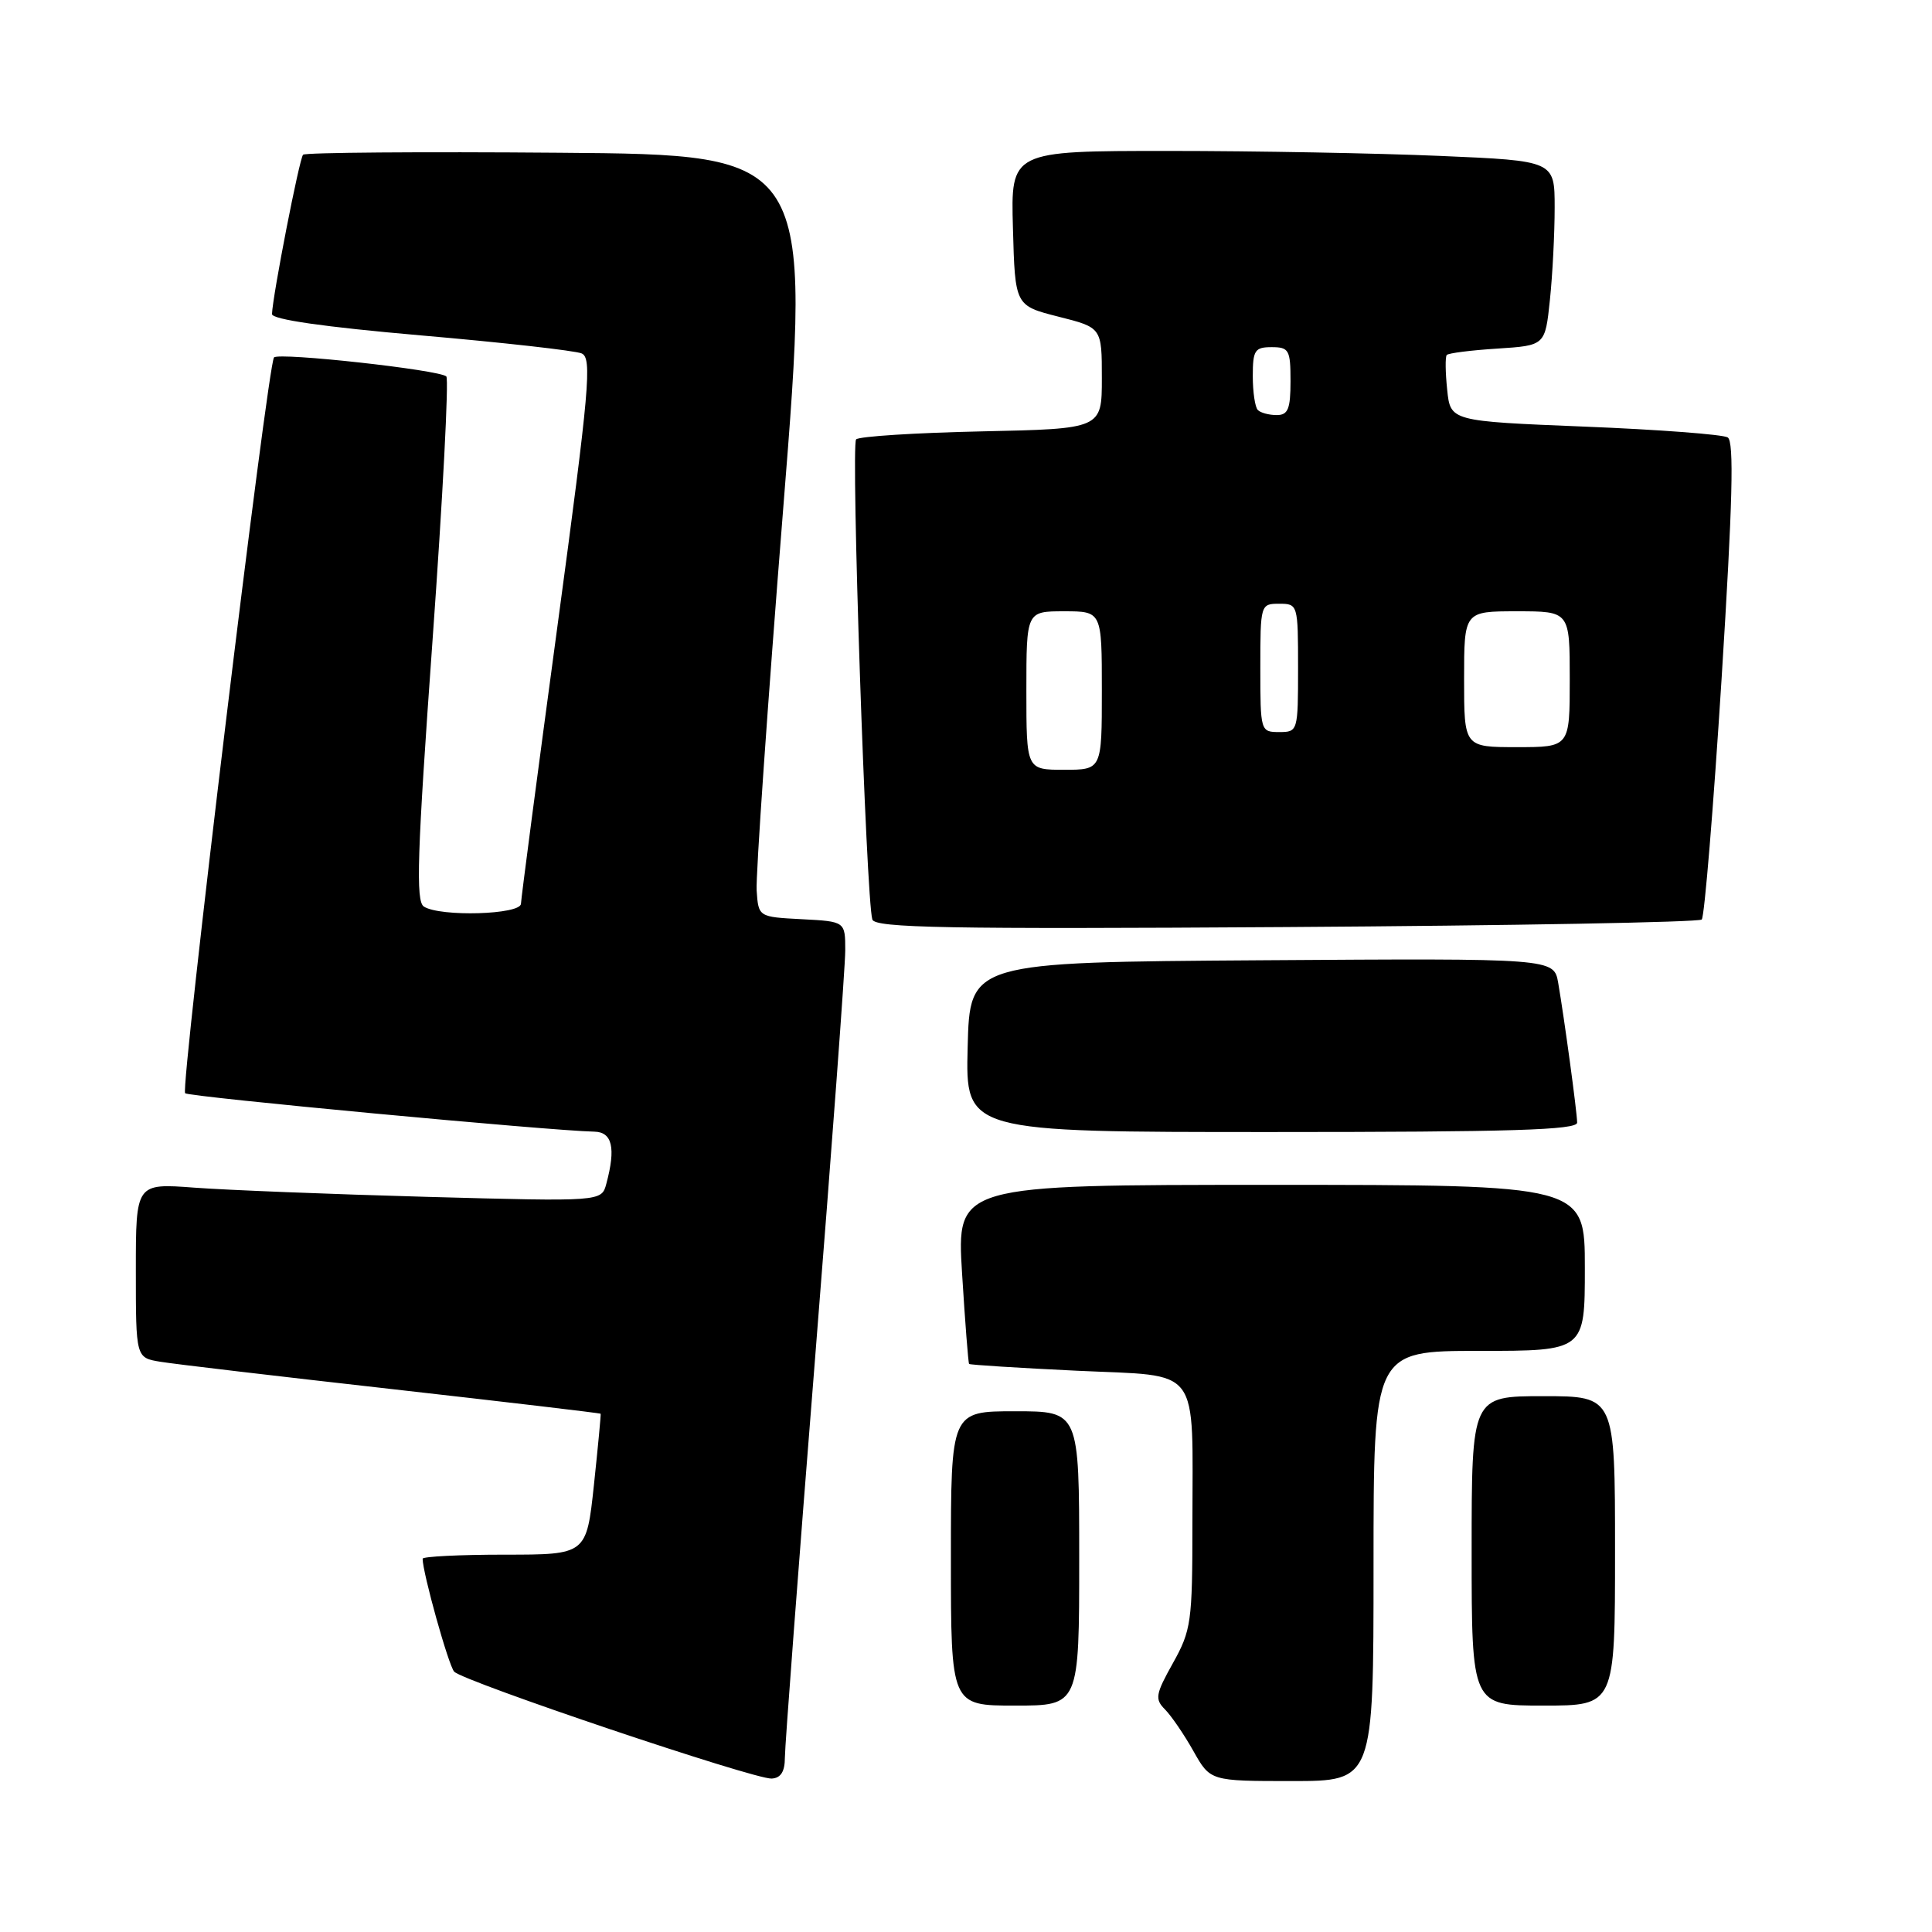 <?xml version="1.0" encoding="UTF-8" standalone="no"?>
<!DOCTYPE svg PUBLIC "-//W3C//DTD SVG 1.1//EN" "http://www.w3.org/Graphics/SVG/1.1/DTD/svg11.dtd" >
<svg xmlns="http://www.w3.org/2000/svg" xmlns:xlink="http://www.w3.org/1999/xlink" version="1.1" viewBox="0 0 256 256">
 <g >
 <path fill="currentColor"
d=" M 104.00 232.89 C 104.00 231.41 105.80 207.61 108.00 180.00 C 110.20 152.39 112.00 128.06 112.00 125.95 C 112.00 122.10 112.00 122.10 106.25 121.80 C 100.50 121.50 100.50 121.50 100.26 118.00 C 100.13 116.08 101.71 93.35 103.77 67.50 C 107.52 20.50 107.52 20.50 74.11 20.24 C 55.73 20.09 40.45 20.21 40.16 20.50 C 39.67 20.99 36.14 39.09 36.04 41.61 C 36.02 42.33 42.91 43.32 55.75 44.44 C 66.61 45.38 76.21 46.46 77.07 46.83 C 78.47 47.43 78.12 51.43 73.86 83.00 C 71.22 102.53 69.05 119.06 69.03 119.75 C 68.99 121.20 58.35 121.51 56.17 120.13 C 55.07 119.43 55.27 113.32 57.31 84.89 C 58.67 65.98 59.49 50.22 59.14 49.88 C 58.24 49.01 37.00 46.67 36.31 47.36 C 35.48 48.19 23.88 144.22 24.53 144.86 C 25.01 145.34 72.84 149.83 78.75 149.95 C 81.13 150.00 81.62 152.10 80.34 156.86 C 79.71 159.22 79.71 159.22 56.60 158.59 C 43.90 158.24 30.01 157.69 25.75 157.37 C 18.00 156.79 18.00 156.79 18.00 168.35 C 18.00 179.91 18.00 179.91 21.25 180.44 C 23.04 180.74 36.88 182.37 52.00 184.07 C 67.12 185.78 79.54 187.24 79.59 187.33 C 79.64 187.43 79.24 191.66 78.70 196.75 C 77.71 206.00 77.71 206.00 66.86 206.00 C 60.89 206.00 56.00 206.25 56.00 206.54 C 56.00 208.39 59.43 220.68 60.18 221.50 C 61.35 222.79 99.94 235.79 102.25 235.67 C 103.46 235.60 104.00 234.75 104.00 232.89 Z  M 182.00 207.50 C 182.00 179.00 182.00 179.00 196.00 179.00 C 210.00 179.00 210.00 179.00 210.00 168.00 C 210.00 157.00 210.00 157.00 168.38 157.00 C 126.76 157.00 126.76 157.00 127.48 168.75 C 127.88 175.21 128.30 180.60 128.41 180.73 C 128.53 180.85 134.96 181.26 142.71 181.63 C 159.36 182.42 158.00 180.61 158.00 202.00 C 158.00 214.92 157.84 216.03 155.42 220.37 C 153.11 224.50 153.00 225.14 154.37 226.51 C 155.20 227.35 156.90 229.83 158.13 232.02 C 160.37 236.00 160.37 236.00 171.18 236.00 C 182.00 236.00 182.00 236.00 182.00 207.50 Z  M 143.00 206.50 C 143.00 187.00 143.00 187.00 134.50 187.00 C 126.00 187.00 126.00 187.00 126.00 206.50 C 126.00 226.00 126.00 226.00 134.50 226.00 C 143.00 226.00 143.00 226.00 143.00 206.50 Z  M 214.00 205.50 C 214.00 185.00 214.00 185.00 204.50 185.00 C 195.00 185.00 195.00 185.00 195.00 205.50 C 195.00 226.00 195.00 226.00 204.50 226.00 C 214.00 226.00 214.00 226.00 214.00 205.50 Z  M 208.98 148.75 C 208.96 147.29 207.28 134.96 206.47 130.24 C 205.90 126.98 205.90 126.98 167.20 127.24 C 128.50 127.50 128.50 127.50 128.22 138.75 C 127.93 150.00 127.93 150.00 168.47 150.00 C 200.24 150.00 209.00 149.73 208.98 148.75 Z  M 225.49 121.84 C 225.85 121.48 227.03 107.12 228.12 89.93 C 229.59 66.52 229.79 58.49 228.93 57.96 C 228.30 57.57 219.77 56.92 209.99 56.53 C 192.19 55.81 192.19 55.81 191.76 51.65 C 191.52 49.37 191.49 47.30 191.70 47.04 C 191.91 46.79 194.93 46.41 198.41 46.19 C 204.74 45.78 204.74 45.78 205.37 39.75 C 205.72 36.42 206.00 30.92 206.00 27.51 C 206.00 21.31 206.00 21.31 190.84 20.66 C 182.50 20.30 166.29 20.00 154.81 20.00 C 133.93 20.00 133.93 20.00 134.22 30.25 C 134.50 40.50 134.50 40.50 140.25 41.96 C 146.00 43.41 146.00 43.41 146.00 50.12 C 146.00 56.82 146.00 56.82 130.08 57.16 C 121.33 57.35 113.84 57.82 113.44 58.22 C 112.73 58.93 114.77 119.23 115.59 121.84 C 115.94 122.95 125.52 123.13 170.42 122.84 C 200.35 122.65 225.13 122.20 225.49 121.84 Z  M 136.00 91.50 C 136.00 81.00 136.00 81.00 141.00 81.00 C 146.00 81.00 146.00 81.00 146.00 91.50 C 146.00 102.00 146.00 102.00 141.00 102.00 C 136.00 102.00 136.00 102.00 136.00 91.50 Z  M 194.00 90.00 C 194.00 81.00 194.00 81.00 201.00 81.00 C 208.00 81.00 208.00 81.00 208.00 90.00 C 208.00 99.00 208.00 99.00 201.00 99.00 C 194.00 99.00 194.00 99.00 194.00 90.00 Z  M 167.00 88.50 C 167.00 80.10 167.03 80.00 169.50 80.00 C 171.97 80.00 172.00 80.10 172.00 88.50 C 172.00 96.90 171.97 97.00 169.50 97.00 C 167.03 97.00 167.00 96.90 167.00 88.50 Z  M 166.67 54.33 C 166.30 53.97 166.00 51.94 166.00 49.83 C 166.00 46.41 166.27 46.00 168.50 46.00 C 170.80 46.00 171.00 46.37 171.00 50.50 C 171.00 54.20 170.67 55.00 169.17 55.00 C 168.16 55.00 167.03 54.70 166.67 54.33 Z "/>
</g>
</svg>